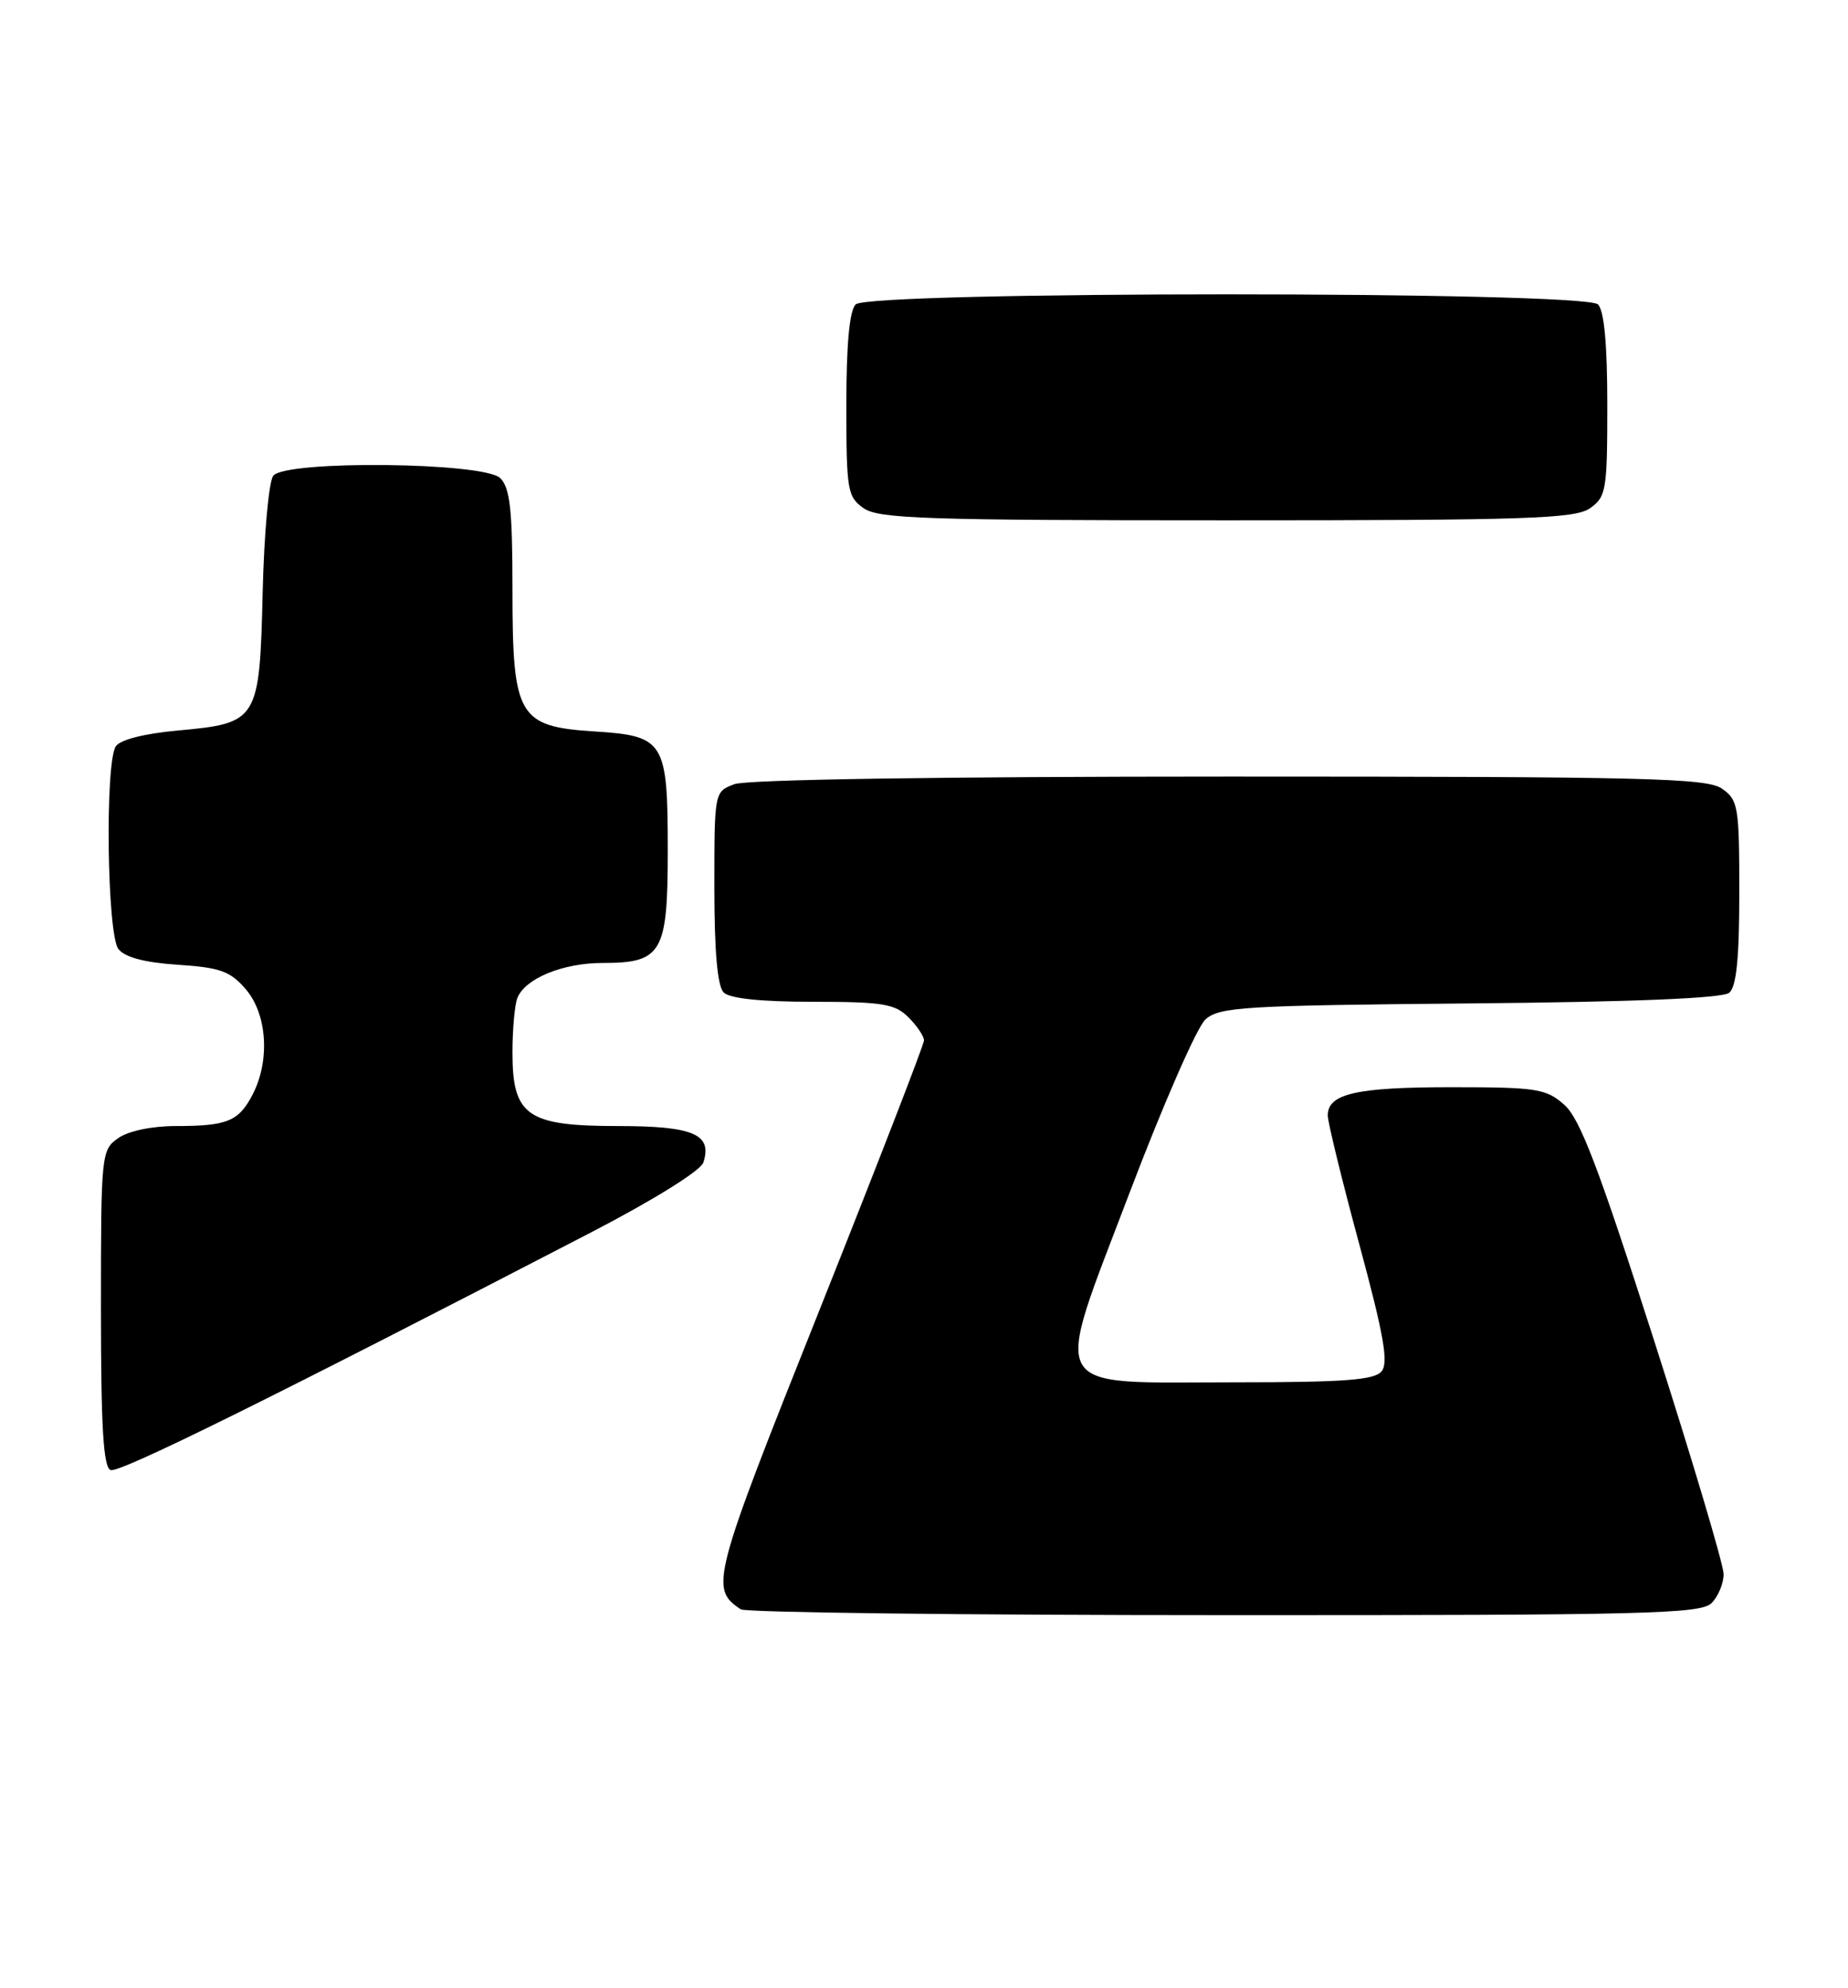 <?xml version="1.0" encoding="UTF-8" standalone="no"?>
<!DOCTYPE svg PUBLIC "-//W3C//DTD SVG 1.1//EN" "http://www.w3.org/Graphics/SVG/1.1/DTD/svg11.dtd" >
<svg xmlns="http://www.w3.org/2000/svg" xmlns:xlink="http://www.w3.org/1999/xlink" version="1.1" viewBox="0 0 238 256">
 <g >
 <path fill="currentColor"
d=" M 220.43 206.43 C 221.29 205.56 221.99 203.88 221.98 202.68 C 221.97 201.48 217.93 187.90 212.99 172.50 C 205.87 150.30 203.48 144.03 201.45 142.25 C 199.10 140.18 197.91 140.00 186.88 140.00 C 174.65 140.00 171.00 140.84 171.00 143.64 C 171.00 144.50 172.82 151.95 175.05 160.19 C 178.22 171.91 178.85 175.48 177.93 176.59 C 177.00 177.71 173.09 178.00 159.03 178.00 C 134.50 178.00 135.51 179.84 145.49 153.55 C 149.77 142.29 154.15 132.27 155.24 131.28 C 157.03 129.66 160.15 129.47 189.30 129.21 C 210.43 129.02 221.84 128.55 222.70 127.84 C 223.63 127.06 224.00 123.43 224.00 114.93 C 224.00 103.85 223.86 103.02 221.78 101.56 C 219.82 100.19 212.13 100.00 158.34 100.00 C 120.99 100.00 96.13 100.38 94.57 100.98 C 92.00 101.95 92.00 101.97 92.00 114.28 C 92.00 122.53 92.40 127.00 93.20 127.80 C 93.98 128.58 98.02 129.00 104.70 129.00 C 113.67 129.00 115.26 129.26 117.00 131.00 C 118.10 132.10 119.00 133.44 119.00 133.97 C 119.00 134.50 112.95 150.10 105.56 168.64 C 91.68 203.43 91.38 204.55 95.40 207.23 C 96.00 207.64 124.03 207.98 157.68 207.98 C 211.98 208.00 219.03 207.82 220.43 206.43 Z  M 76.25 158.63 C 84.21 154.50 90.24 150.74 90.58 149.70 C 91.77 146.05 89.30 145.00 79.57 145.00 C 67.89 145.00 66.00 143.68 66.00 135.54 C 66.00 132.58 66.28 129.44 66.62 128.54 C 67.59 126.01 72.46 124.00 77.62 124.00 C 85.26 124.00 86.00 122.71 86.00 109.54 C 86.00 95.45 85.58 94.76 76.60 94.19 C 66.73 93.56 66.00 92.30 66.00 75.94 C 66.00 65.64 65.69 62.84 64.43 61.57 C 62.37 59.51 36.88 59.24 35.20 61.25 C 34.63 61.94 34.01 68.68 33.83 76.22 C 33.43 92.84 33.26 93.12 22.90 94.07 C 18.53 94.47 15.45 95.26 14.91 96.11 C 13.50 98.33 13.79 120.35 15.25 122.21 C 16.08 123.27 18.63 123.95 22.90 124.23 C 28.35 124.59 29.65 125.05 31.65 127.38 C 34.41 130.58 34.80 136.56 32.54 140.93 C 30.74 144.40 29.28 145.00 22.64 145.00 C 19.56 145.00 16.54 145.63 15.22 146.56 C 13.05 148.08 13.00 148.57 13.00 168.47 C 13.00 183.84 13.31 188.95 14.25 189.30 C 15.37 189.72 35.08 179.97 76.25 158.63 Z  M 204.78 65.44 C 206.86 63.98 207.00 63.14 207.00 52.14 C 207.00 44.34 206.60 40.00 205.80 39.20 C 204.07 37.47 111.93 37.47 110.20 39.20 C 109.40 40.00 109.00 44.34 109.00 52.14 C 109.00 63.14 109.14 63.98 111.22 65.44 C 113.15 66.80 119.29 67.00 158.00 67.00 C 196.71 67.00 202.85 66.80 204.78 65.44 Z "/>
</g>
</svg>